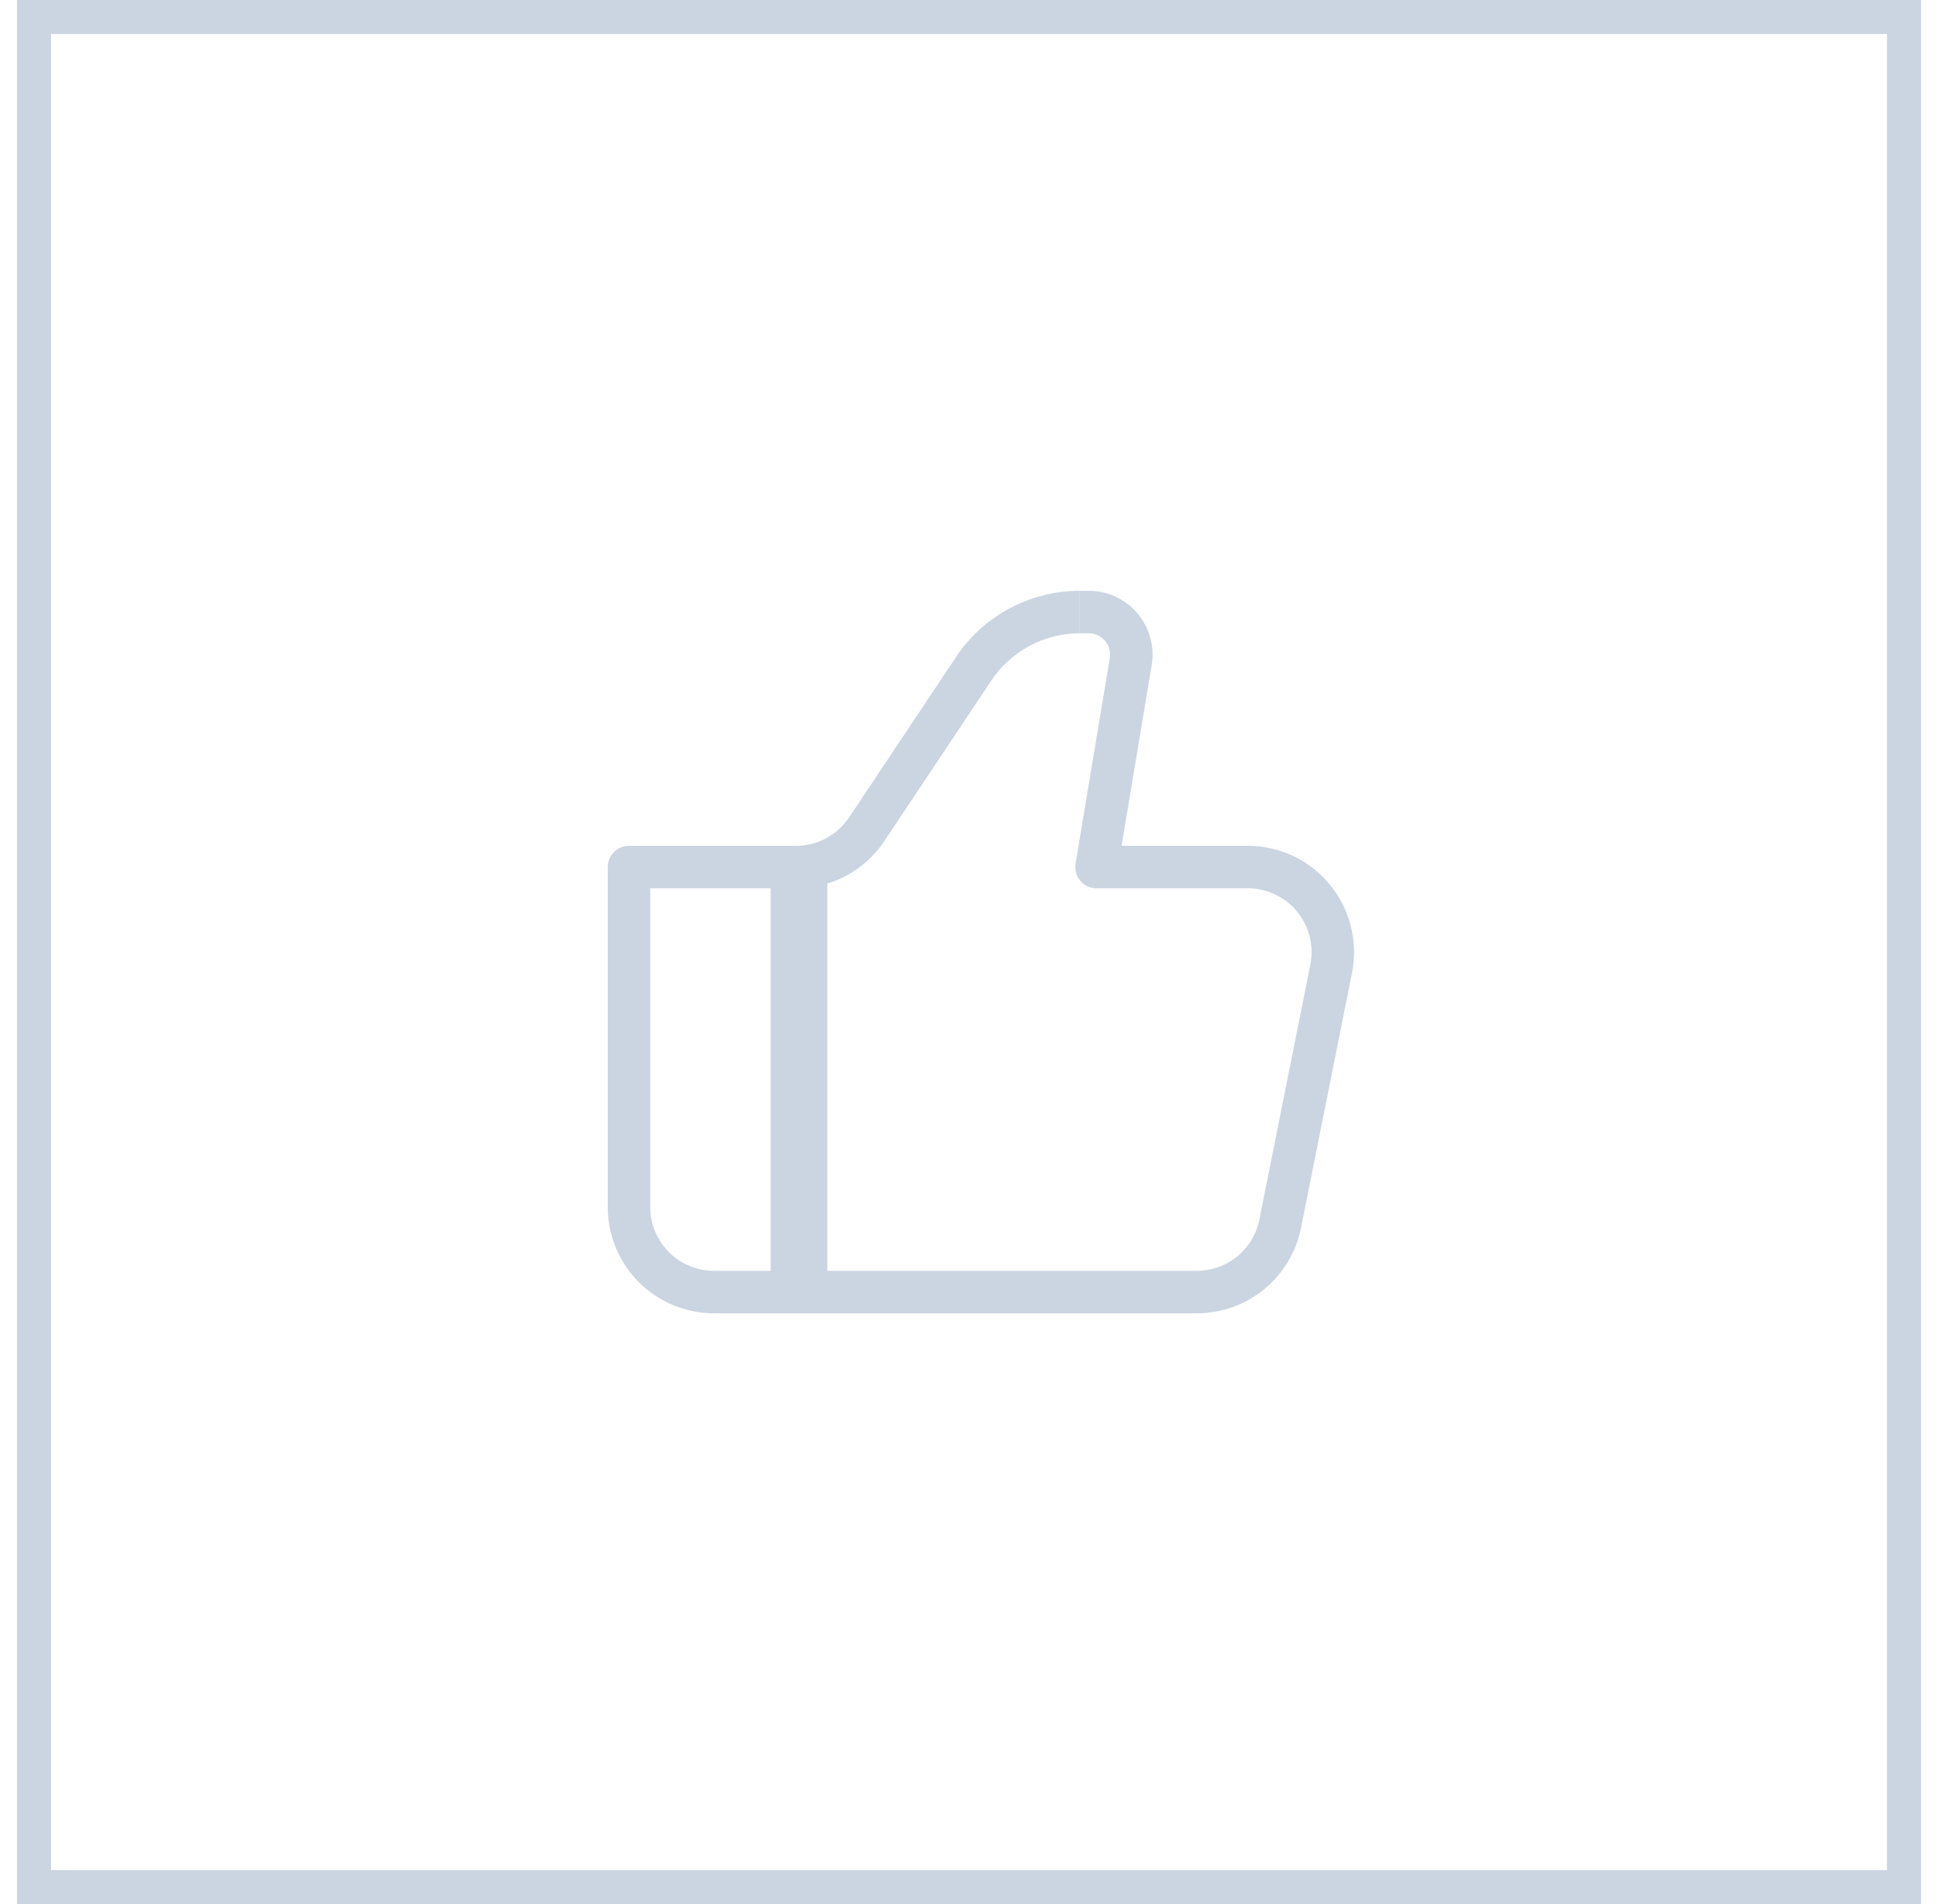 <svg width="57" height="56" viewBox="0 0 57 56" fill="none" xmlns="http://www.w3.org/2000/svg">
<rect x="1" y="0.5" width="55" height="55" stroke="#CBD5E1"/>
<path d="M32.25 25.5L31.634 25.398C31.619 25.487 31.624 25.579 31.648 25.666C31.672 25.754 31.715 25.835 31.773 25.904C31.832 25.973 31.905 26.029 31.987 26.067C32.07 26.105 32.159 26.125 32.25 26.125V25.5ZM18.5 25.5V24.875C18.334 24.875 18.175 24.941 18.058 25.058C17.941 25.175 17.875 25.334 17.875 25.5H18.5ZM21 38.625H35.2V37.375H21V38.625ZM36.7 24.875H32.25V26.125H36.7V24.875ZM32.866 25.602L33.874 19.559L32.641 19.352L31.634 25.398L32.866 25.602ZM32.025 17.375H31.759V18.625H32.025V17.375ZM28.117 19.324L24.973 24.04L26.012 24.734L29.156 20.016L28.116 19.324H28.117ZM23.413 24.875H18.5V26.125H23.413V24.875ZM17.875 25.5V35.5H19.125V25.5H17.875ZM38.265 36.112L39.765 28.613L38.54 28.367L37.04 35.867L38.265 36.112ZM24.973 24.04C24.801 24.297 24.569 24.507 24.297 24.653C24.025 24.799 23.721 24.875 23.413 24.875V26.125C23.927 26.125 24.433 25.998 24.887 25.755C25.34 25.513 25.727 25.162 26.012 24.734L24.973 24.04ZM33.874 19.559C33.919 19.29 33.904 19.015 33.832 18.753C33.76 18.49 33.631 18.246 33.455 18.038C33.279 17.831 33.06 17.664 32.813 17.549C32.566 17.434 32.297 17.375 32.025 17.375V18.625C32.116 18.625 32.206 18.645 32.288 18.683C32.37 18.721 32.444 18.776 32.502 18.846C32.561 18.915 32.604 18.996 32.628 19.084C32.653 19.171 32.657 19.263 32.642 19.352L33.874 19.559ZM36.7 26.125C36.977 26.125 37.251 26.186 37.502 26.305C37.753 26.424 37.974 26.597 38.15 26.811C38.326 27.026 38.452 27.276 38.519 27.546C38.587 27.815 38.594 28.096 38.54 28.367L39.765 28.613C39.856 28.159 39.843 27.692 39.731 27.243C39.619 26.795 39.41 26.377 39.117 26.019C38.824 25.662 38.455 25.374 38.037 25.176C37.62 24.978 37.163 24.875 36.701 24.875V26.125H36.7ZM35.2 38.625C35.923 38.625 36.623 38.375 37.182 37.917C37.741 37.459 38.123 36.821 38.265 36.112L37.04 35.867C36.955 36.293 36.725 36.675 36.39 36.95C36.054 37.225 35.634 37.375 35.2 37.375V38.625ZM31.758 17.375C31.037 17.375 30.328 17.553 29.692 17.893C29.057 18.233 28.516 18.724 28.116 19.324L29.156 20.016C29.442 19.588 29.828 19.237 30.282 18.995C30.735 18.752 31.242 18.625 31.756 18.625V17.375H31.758ZM21 37.375C20.503 37.375 20.026 37.178 19.674 36.826C19.323 36.474 19.125 35.997 19.125 35.5H17.875C17.875 35.91 17.956 36.317 18.113 36.696C18.27 37.075 18.5 37.419 18.79 37.71C19.081 38 19.425 38.23 19.804 38.387C20.183 38.544 20.59 38.625 21 38.625V37.375Z" fill="#CBD5E1"/>
<path d="M23.5 25.5V38" stroke="#CBD5E1" stroke-width="1.667"/>
</svg>
